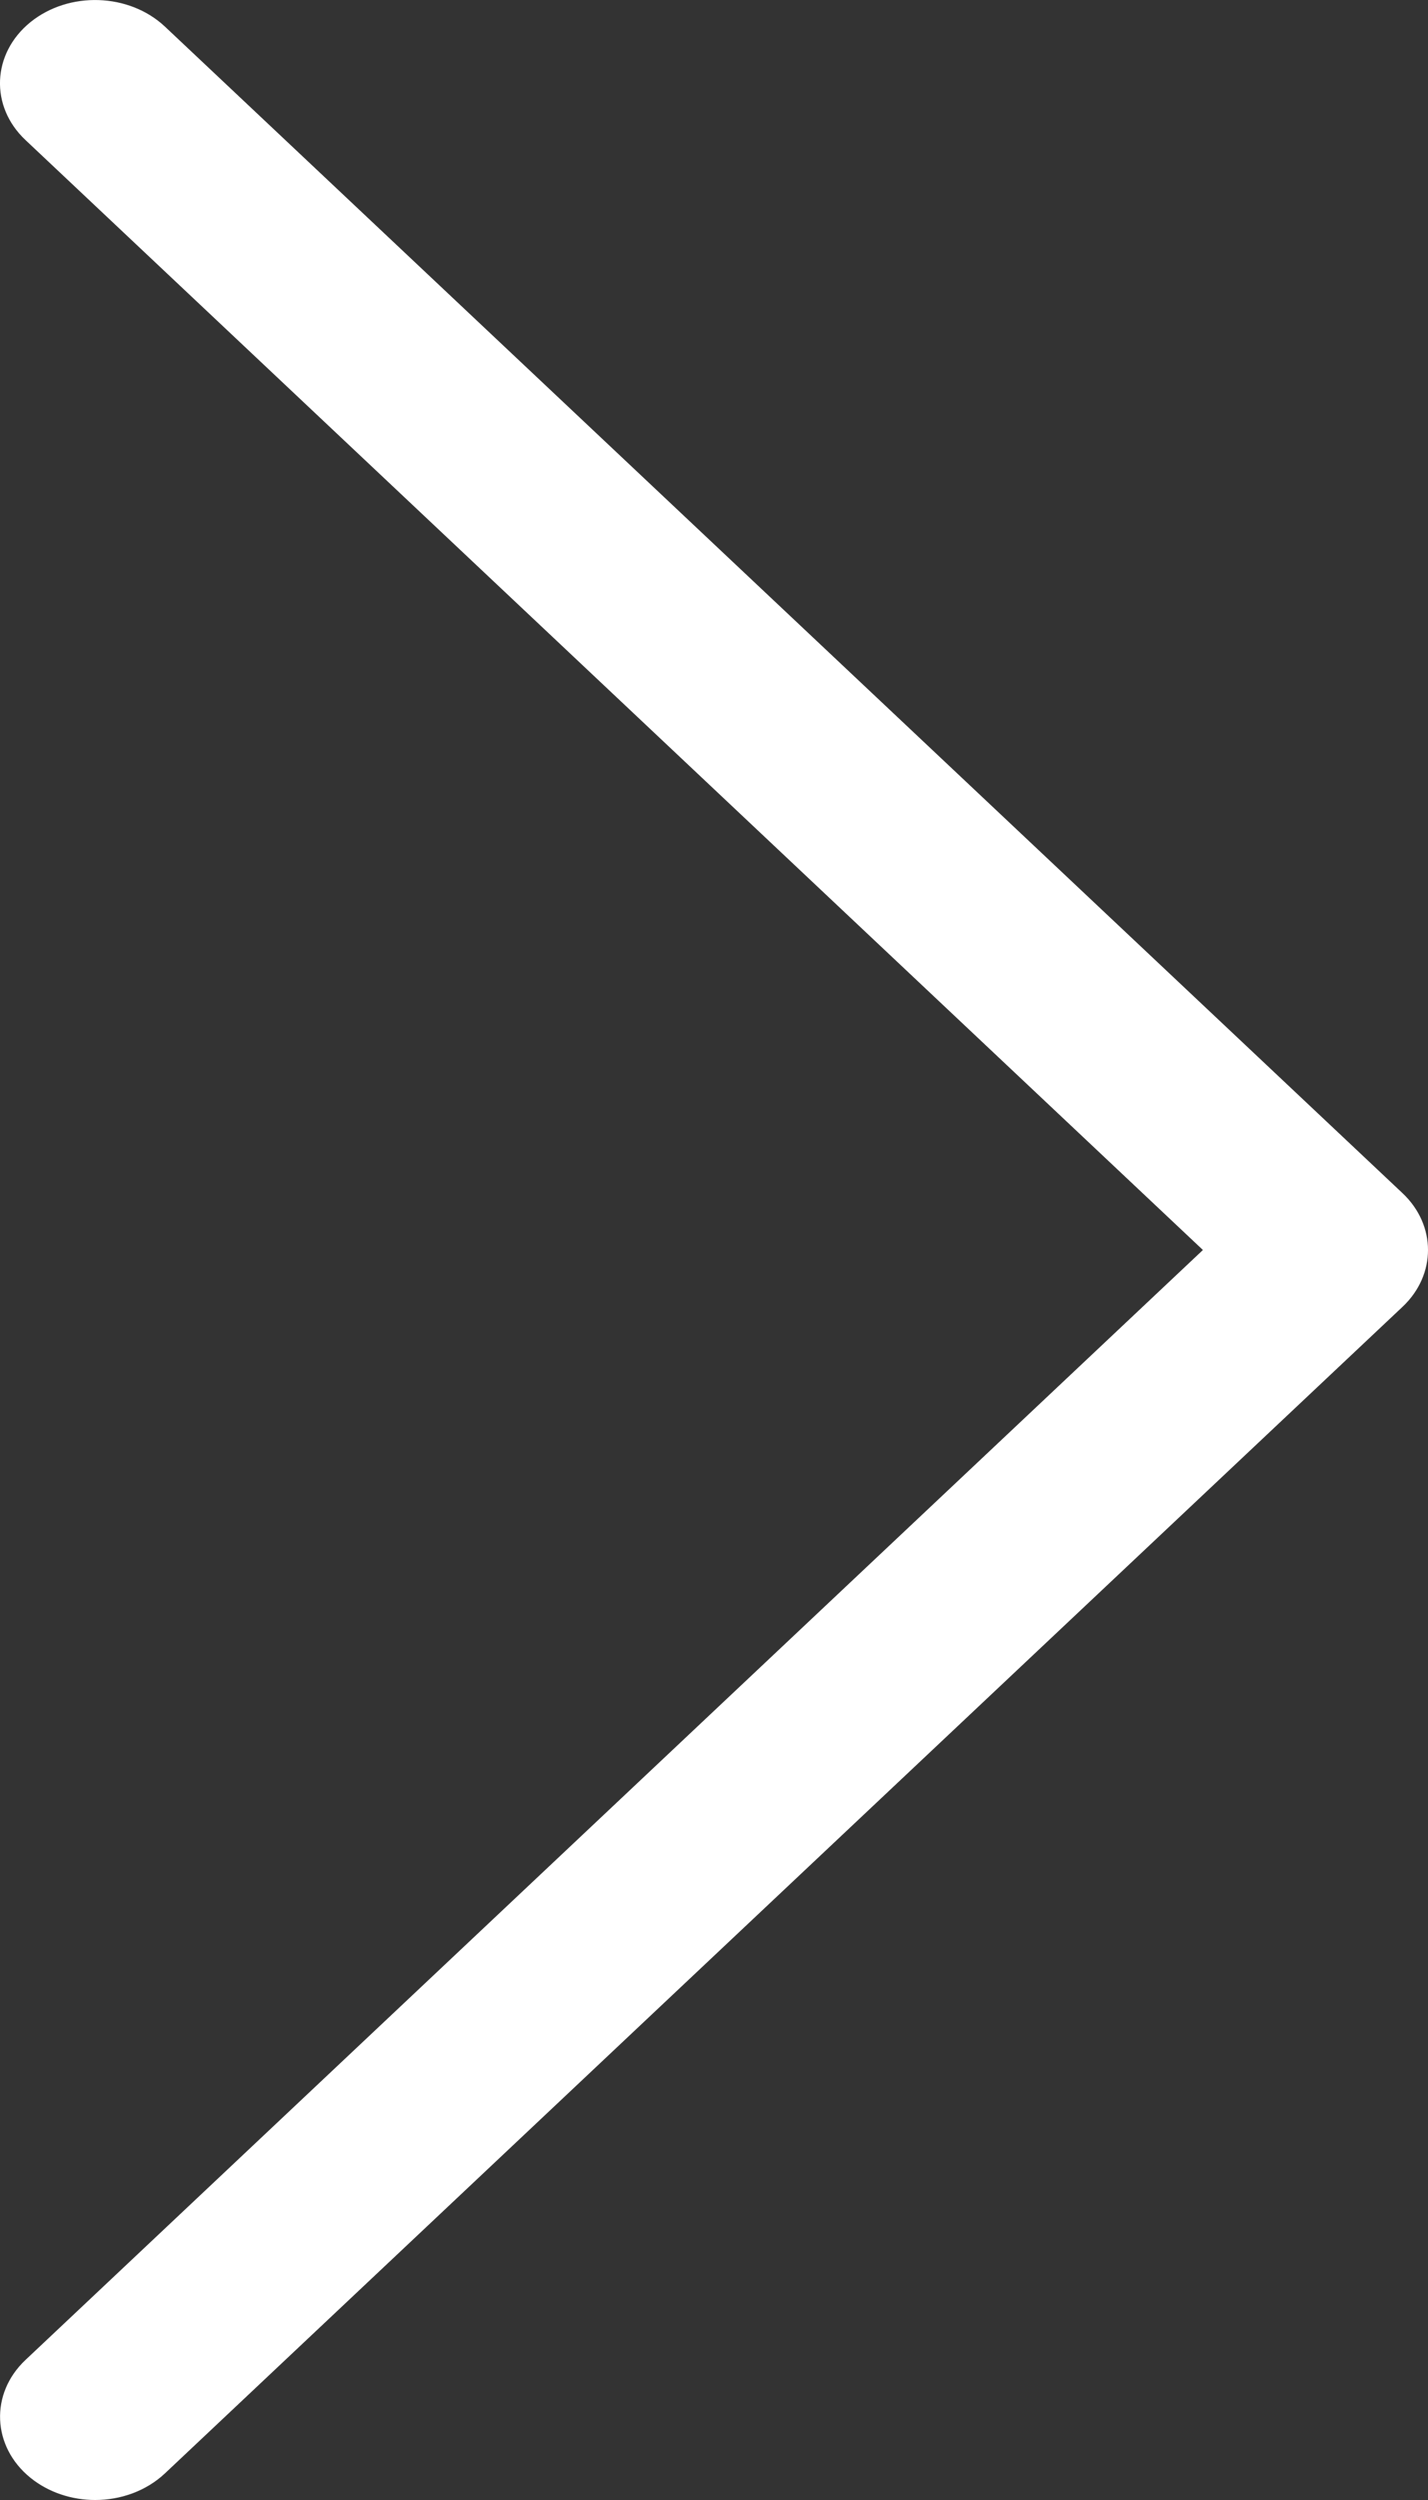 <svg width="16" height="28" viewBox="0 0 16 28" fill="none" xmlns="http://www.w3.org/2000/svg">
<rect x="0" y="0" width="16" height="28" fill="#333333" stroke="none"/>
<path d="M15.715 13.364L1.848 0.298C1.446 -0.079 0.772 -0.101 0.34 0.249C-0.091 0.6 -0.116 1.19 0.285 1.568L13.478 14L0.285 26.432C-0.115 26.81 -0.09 27.401 0.341 27.751C0.546 27.917 0.807 28 1.066 28C1.352 28 1.637 27.9 1.848 27.702L15.715 14.636C16.095 14.277 16.095 13.723 15.715 13.364Z" fill="white"/>
</svg>
